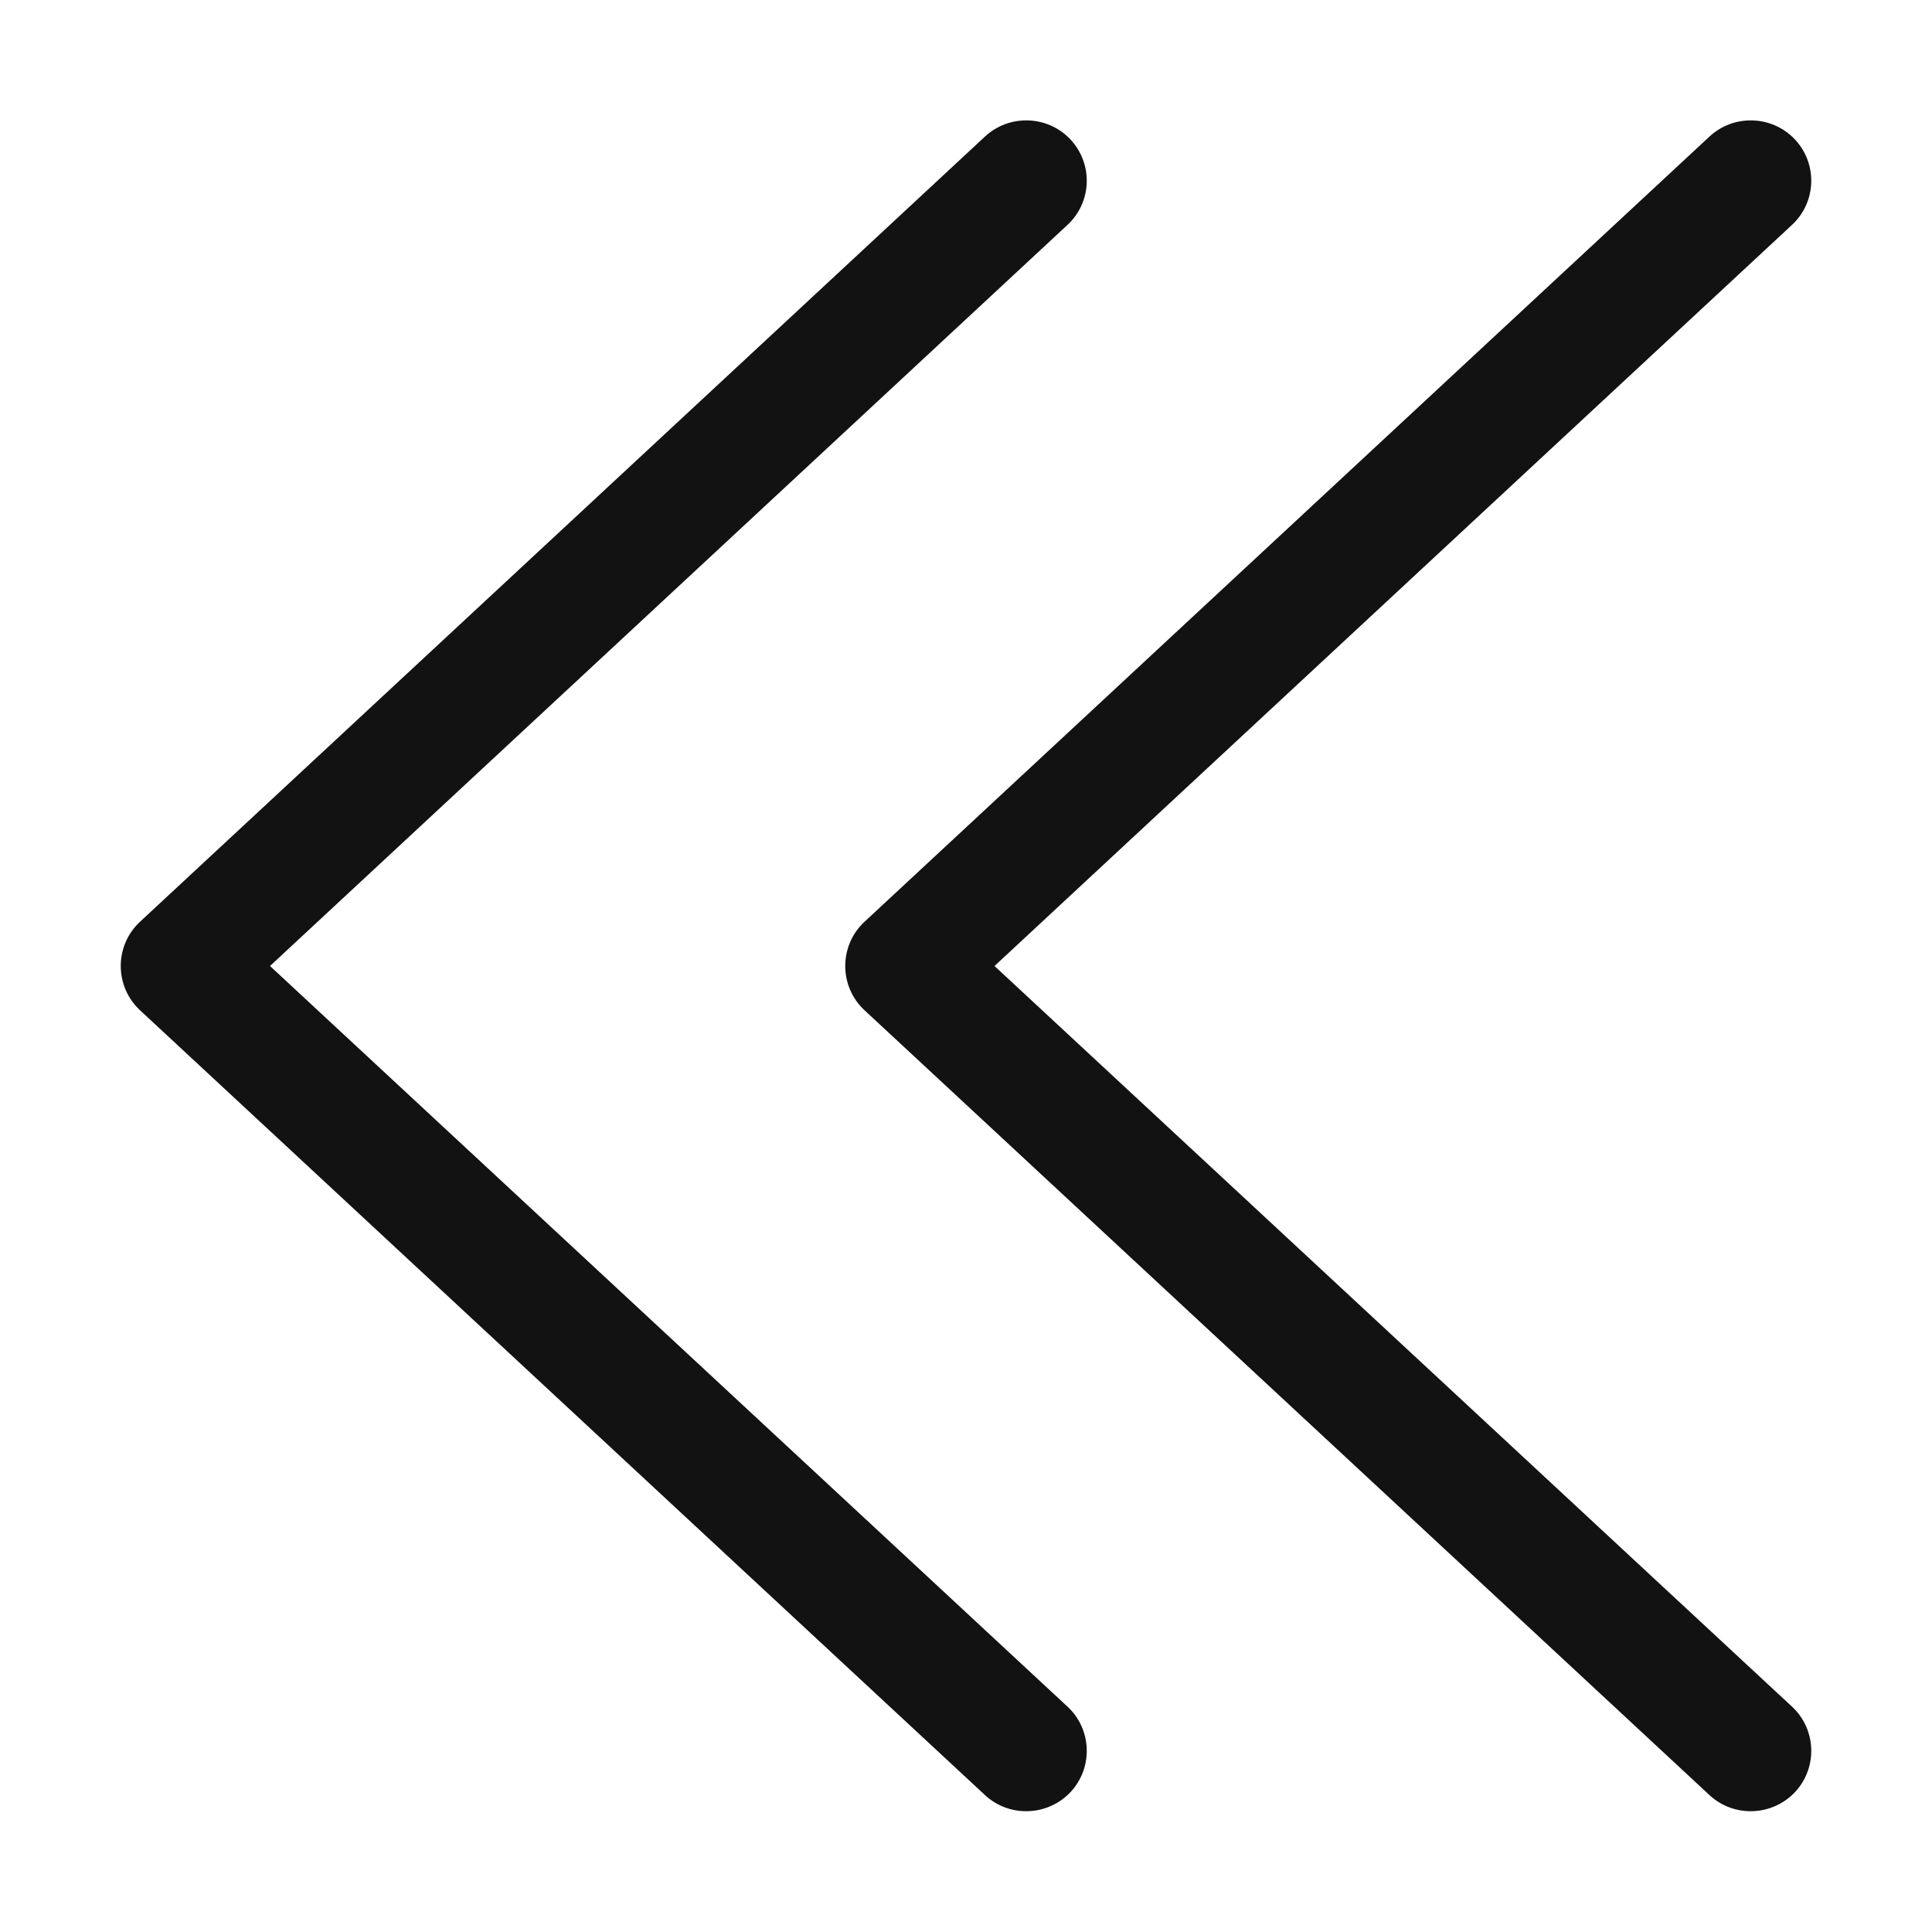 <svg width="16" height="16" viewBox="0 0 16 16" fill="none" xmlns="http://www.w3.org/2000/svg">
<path fill-rule="evenodd" clip-rule="evenodd" d="M8.841 14.134L2.236 8L8.841 1.862C9.043 1.674 9.054 1.358 8.866 1.156C8.767 1.05 8.633 0.997 8.499 0.997C8.376 0.997 8.254 1.041 8.157 1.131L1.159 7.634C1.057 7.729 1 7.861 1 8C1 8.139 1.057 8.271 1.159 8.366L8.157 14.866C8.359 15.054 8.677 15.042 8.866 14.841C9.054 14.639 9.043 14.322 8.841 14.134ZM14.841 14.134L8.236 8L14.841 1.862C15.043 1.674 15.054 1.358 14.866 1.156C14.767 1.05 14.633 0.997 14.499 0.997C14.376 0.997 14.254 1.041 14.157 1.131L7.159 7.634C7.057 7.729 7 7.861 7 8C7 8.139 7.057 8.271 7.159 8.366L14.157 14.866C14.359 15.054 14.677 15.042 14.866 14.841C15.054 14.639 15.043 14.322 14.841 14.134Z" fill="#121212"/>
</svg>

